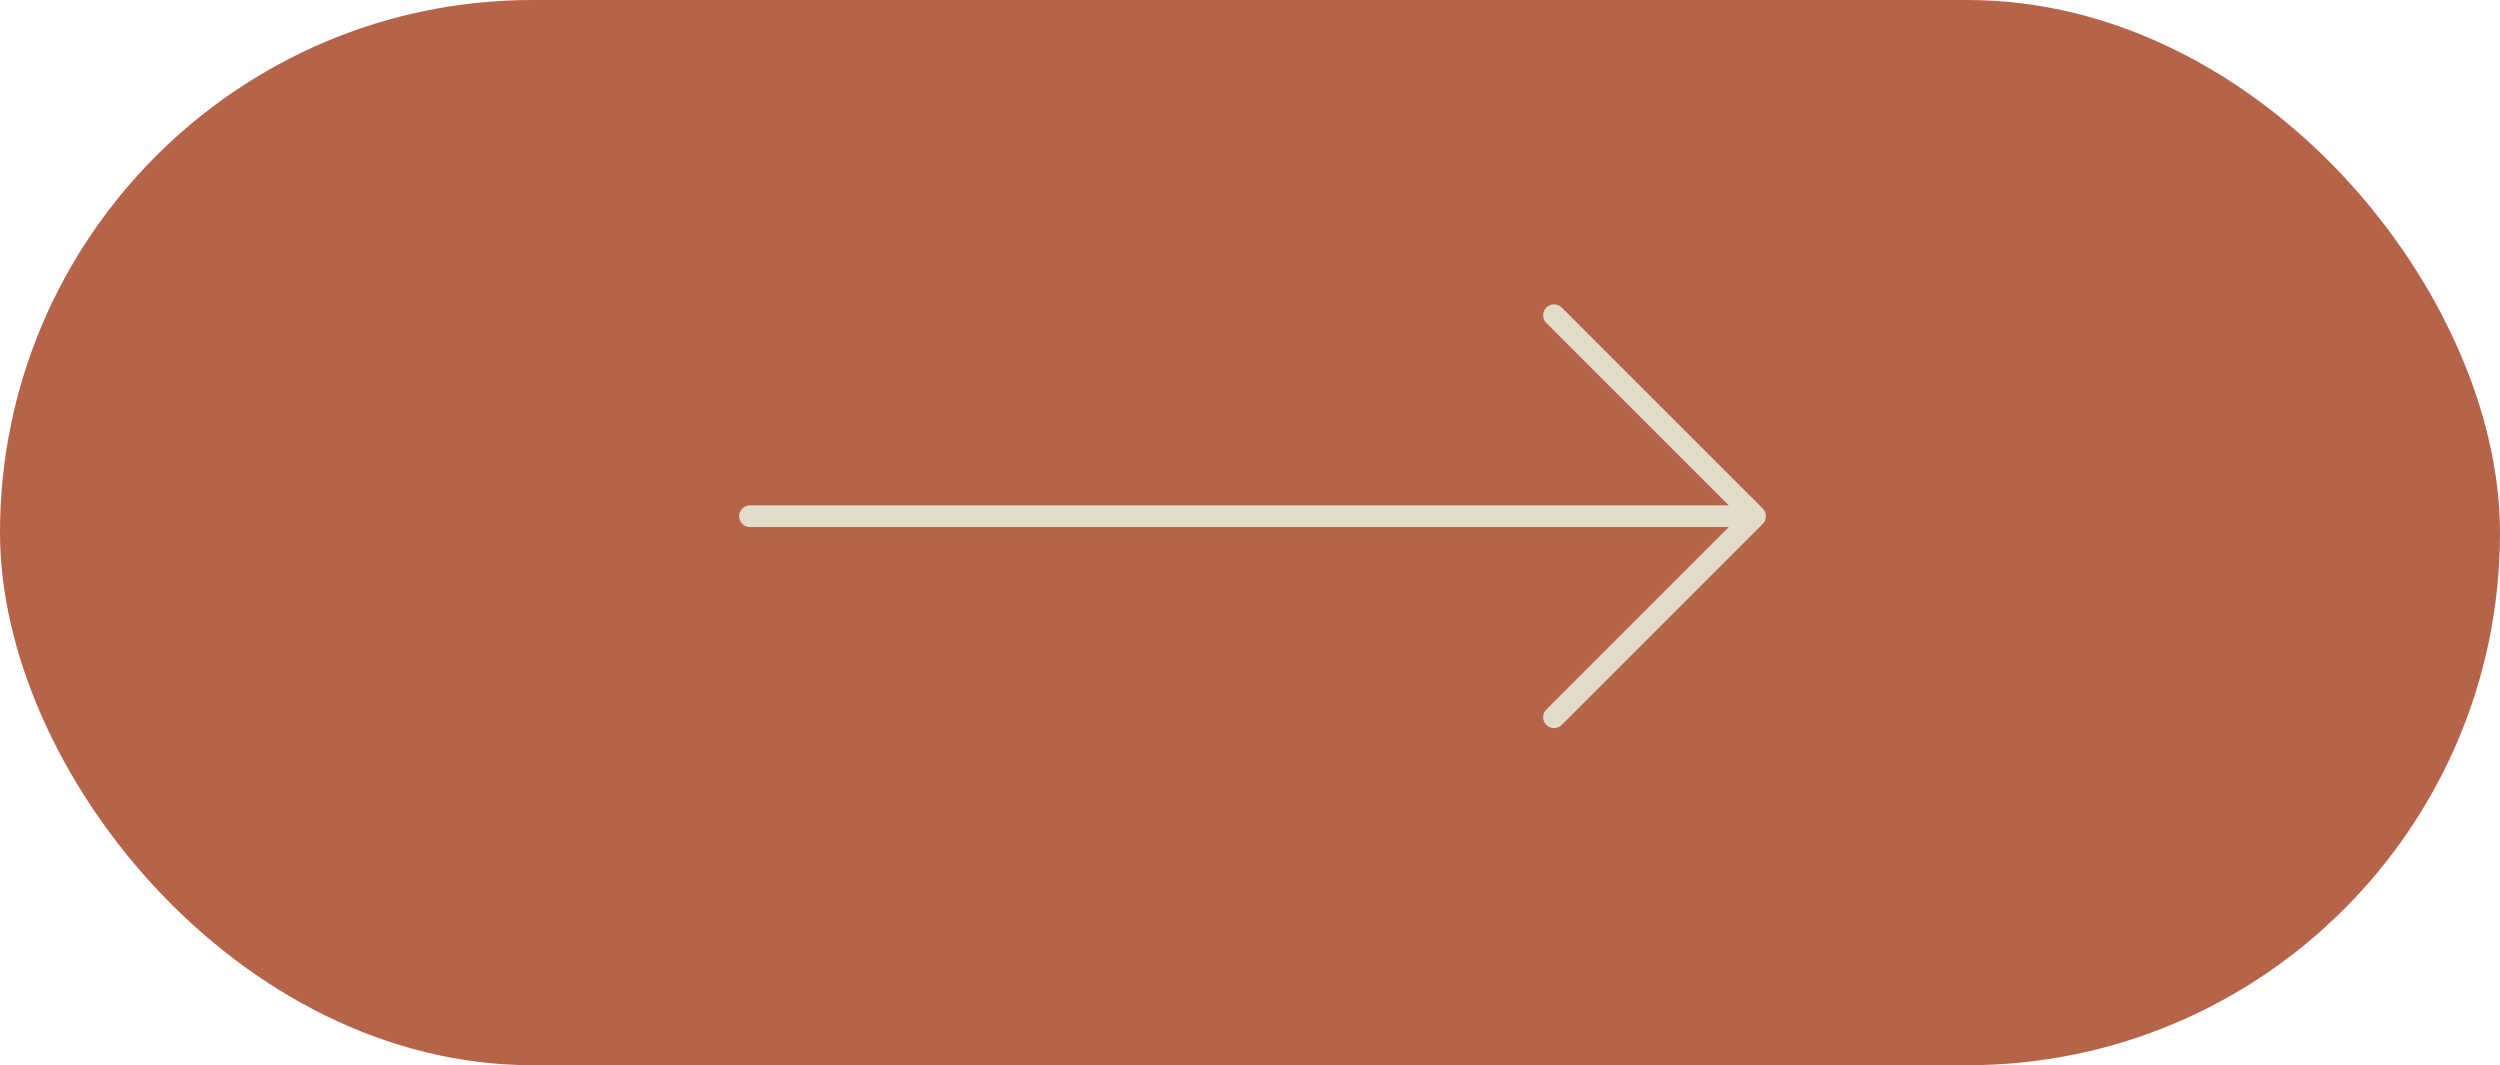 <svg xmlns="http://www.w3.org/2000/svg" width="115" height="49" viewBox="0 0 115 49">
  <rect id="Rectangle_10" data-name="Rectangle 10" width="115" height="49" rx="24.5" fill="#b66449"/>
  <path id="Long_arrow_right" data-name="Long arrow right" d="M4,25.246H50.232m0,0-9.246,9.246m9.246-9.246L40.985,16" transform="translate(30.5 -1.5)" fill="none" stroke="#e2dcc8" stroke-linecap="round" stroke-linejoin="round" stroke-width="1"/>
</svg>
